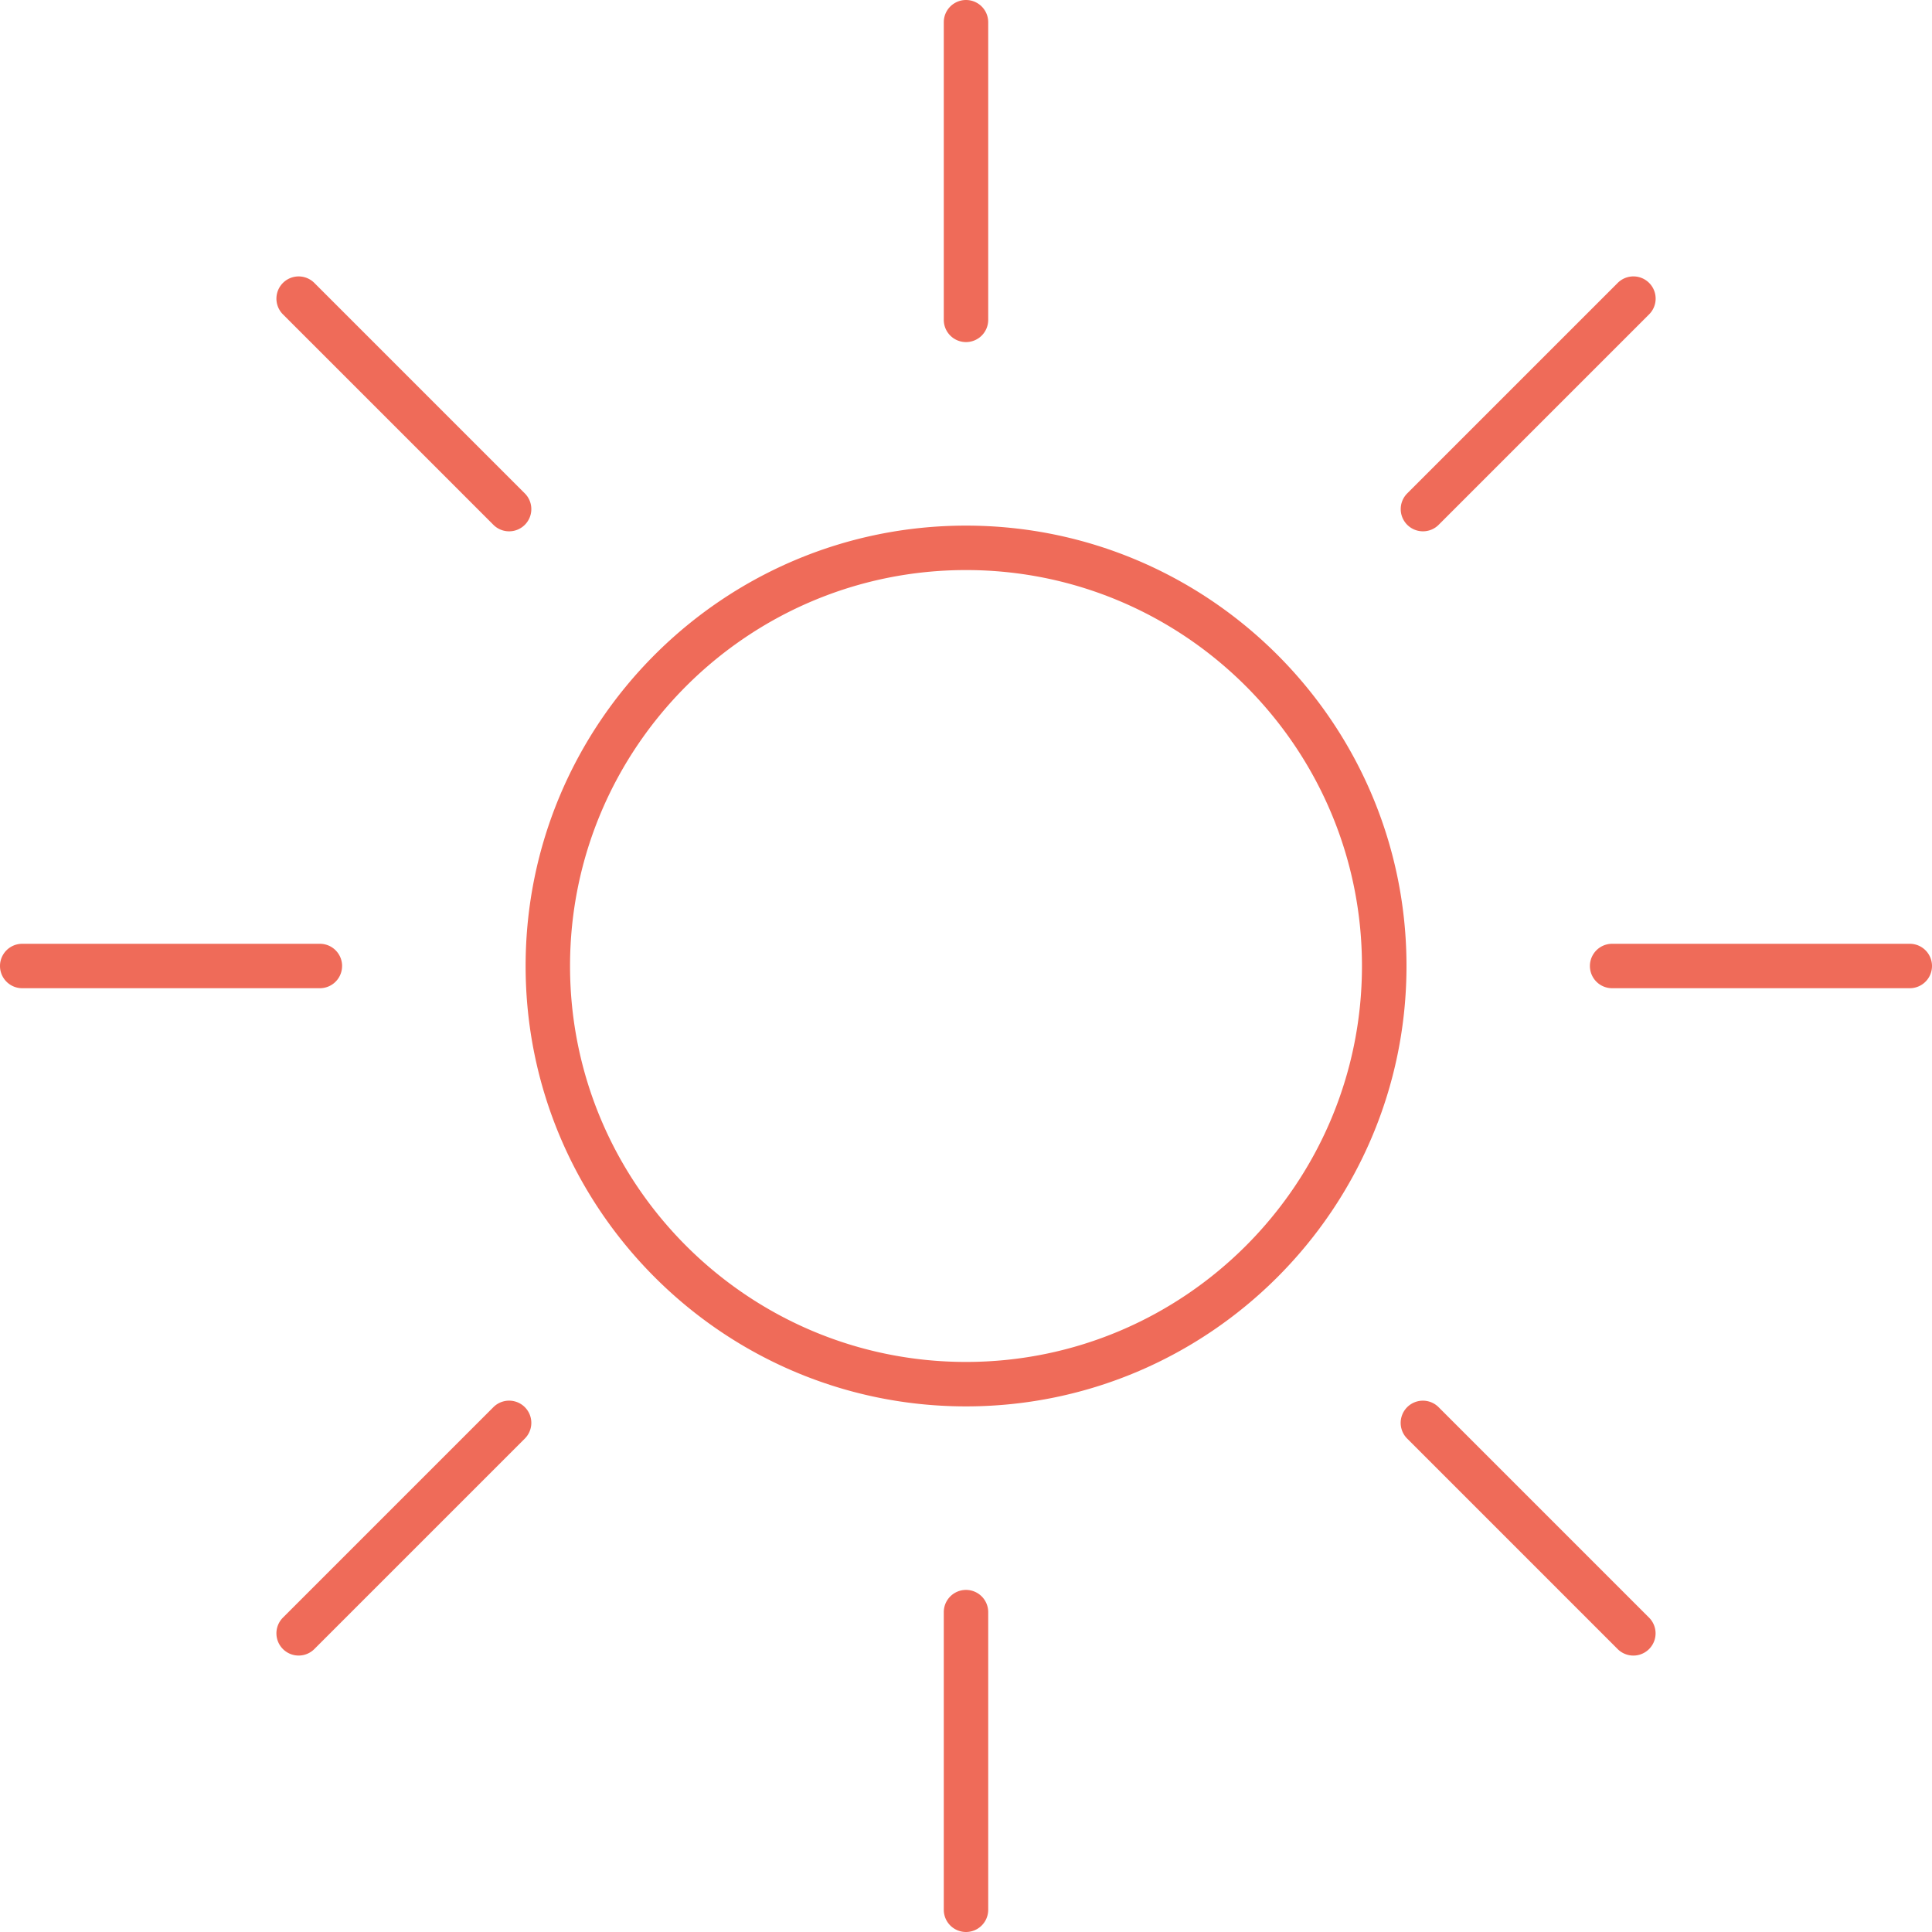 <svg xmlns="http://www.w3.org/2000/svg" viewBox="0 0 875 875"><defs><style>.cls-1{fill:#ef6b59;}</style></defs><title>looking_for_the_sun_sketchboard_01</title><g id="Layer_2" data-name="Layer 2"><path class="cls-1" d="M437.5,238.05c-110,0-199.45,89.47-199.45,199.45S327.52,636.95,437.5,636.95,637,547.48,637,437.5,547.48,238.05,437.5,238.05Zm0,378.77c-98.88,0-179.33-80.44-179.33-179.33S338.62,258.18,437.5,258.18,616.83,338.62,616.83,437.5,536.38,616.82,437.5,616.82Zm0-461.89a10.06,10.06,0,0,0,10.06-10.06V10.06a10.06,10.06,0,1,0-20.12,0V144.87A10.06,10.06,0,0,0,437.5,154.93Zm0,565.14a10.06,10.06,0,0,0-10.06,10.06V864.94a10.06,10.06,0,1,0,20.12,0V730.13A10.06,10.06,0,0,0,437.5,720.07ZM864.94,427.44H730.13a10.06,10.06,0,0,0,0,20.12H864.94a10.06,10.06,0,0,0,0-20.12Zm-710,10.06a10.06,10.06,0,0,0-10.06-10.06H10.06a10.06,10.06,0,0,0,0,20.12H144.87A10.06,10.06,0,0,0,154.93,437.5Zm496.6,199.81a10.06,10.06,0,0,0-14.23,14.23l95.32,95.32a10.06,10.06,0,0,0,14.23-14.23ZM223.46,237.69a10.06,10.06,0,0,0,14.23-14.23l-95.32-95.32a10.06,10.06,0,0,0-14.23,14.23Zm0,399.61-95.32,95.32a10.06,10.06,0,1,0,14.23,14.23l95.32-95.32a10.06,10.06,0,0,0-14.23-14.23Zm421-396.67a10,10,0,0,0,7.11-2.95l95.32-95.32a10.06,10.06,0,1,0-14.23-14.23l-95.32,95.32a10.06,10.06,0,0,0,7.11,17.18Z"/></g></svg>